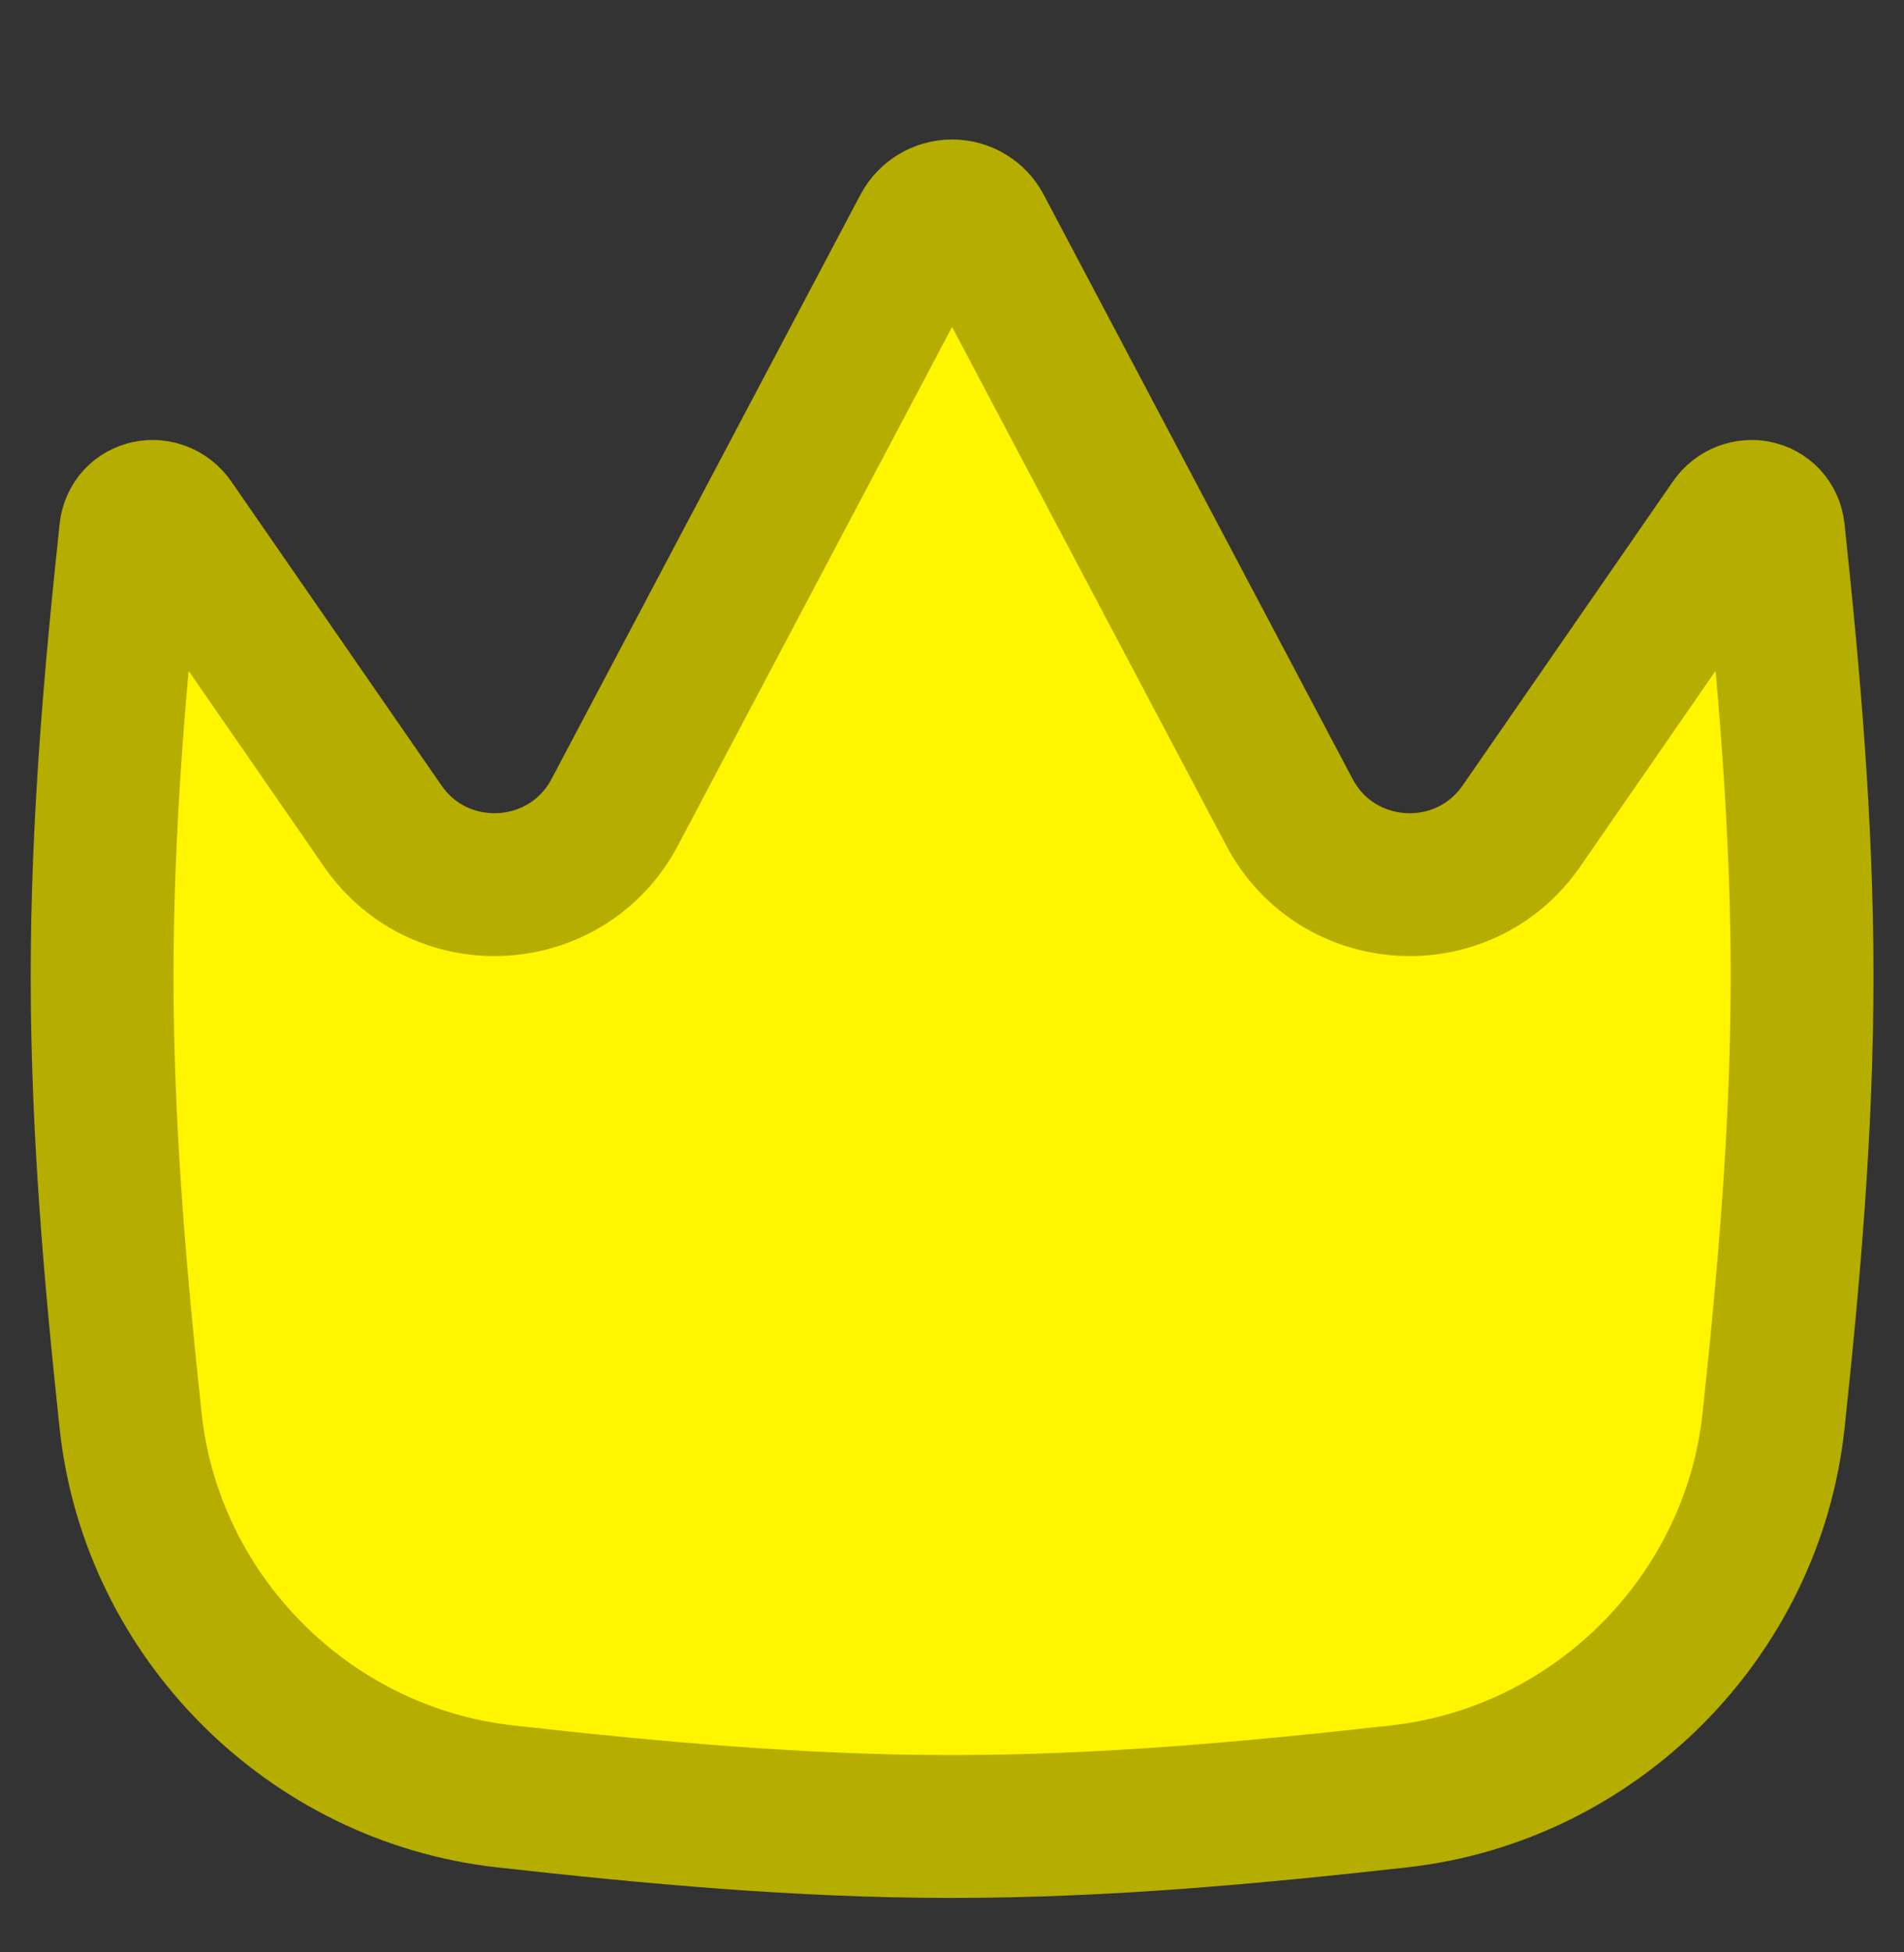 <svg width="40" height="41" viewBox="0 0 40 41" fill="none" xmlns="http://www.w3.org/2000/svg">
<rect x="0" y="0" width="40" height="41" fill="#333333" stroke="none"/>
<g id="StagePeopleMasterIcon">
<path id="Subtract" d="M2.744 11.162C2.793 10.701 3.365 10.588 3.629 10.969L8.04 17.346C9.259 19.108 11.913 18.951 12.915 17.056L19.403 4.789C19.521 4.567 19.751 4.429 20.002 4.429C20.253 4.429 20.483 4.567 20.6 4.789L27.088 17.056C28.09 18.951 30.744 19.108 31.963 17.346L36.375 10.969C36.638 10.588 37.21 10.701 37.259 11.162C37.584 14.2 37.859 17.32 37.859 20.5C37.859 23.681 37.584 26.8 37.259 29.839C36.819 33.955 33.508 37.266 29.394 37.724C26.338 38.065 23.201 38.357 20.002 38.357C16.803 38.357 13.665 38.065 10.609 37.724C6.495 37.266 3.185 33.955 2.744 29.839C2.419 26.8 2.145 23.681 2.145 20.5C2.145 17.32 2.419 14.2 2.744 11.162Z" fill="#FFF500" stroke="#B5AD00" stroke-width="3" stroke-linejoin="round"/>
</g>
</svg>
